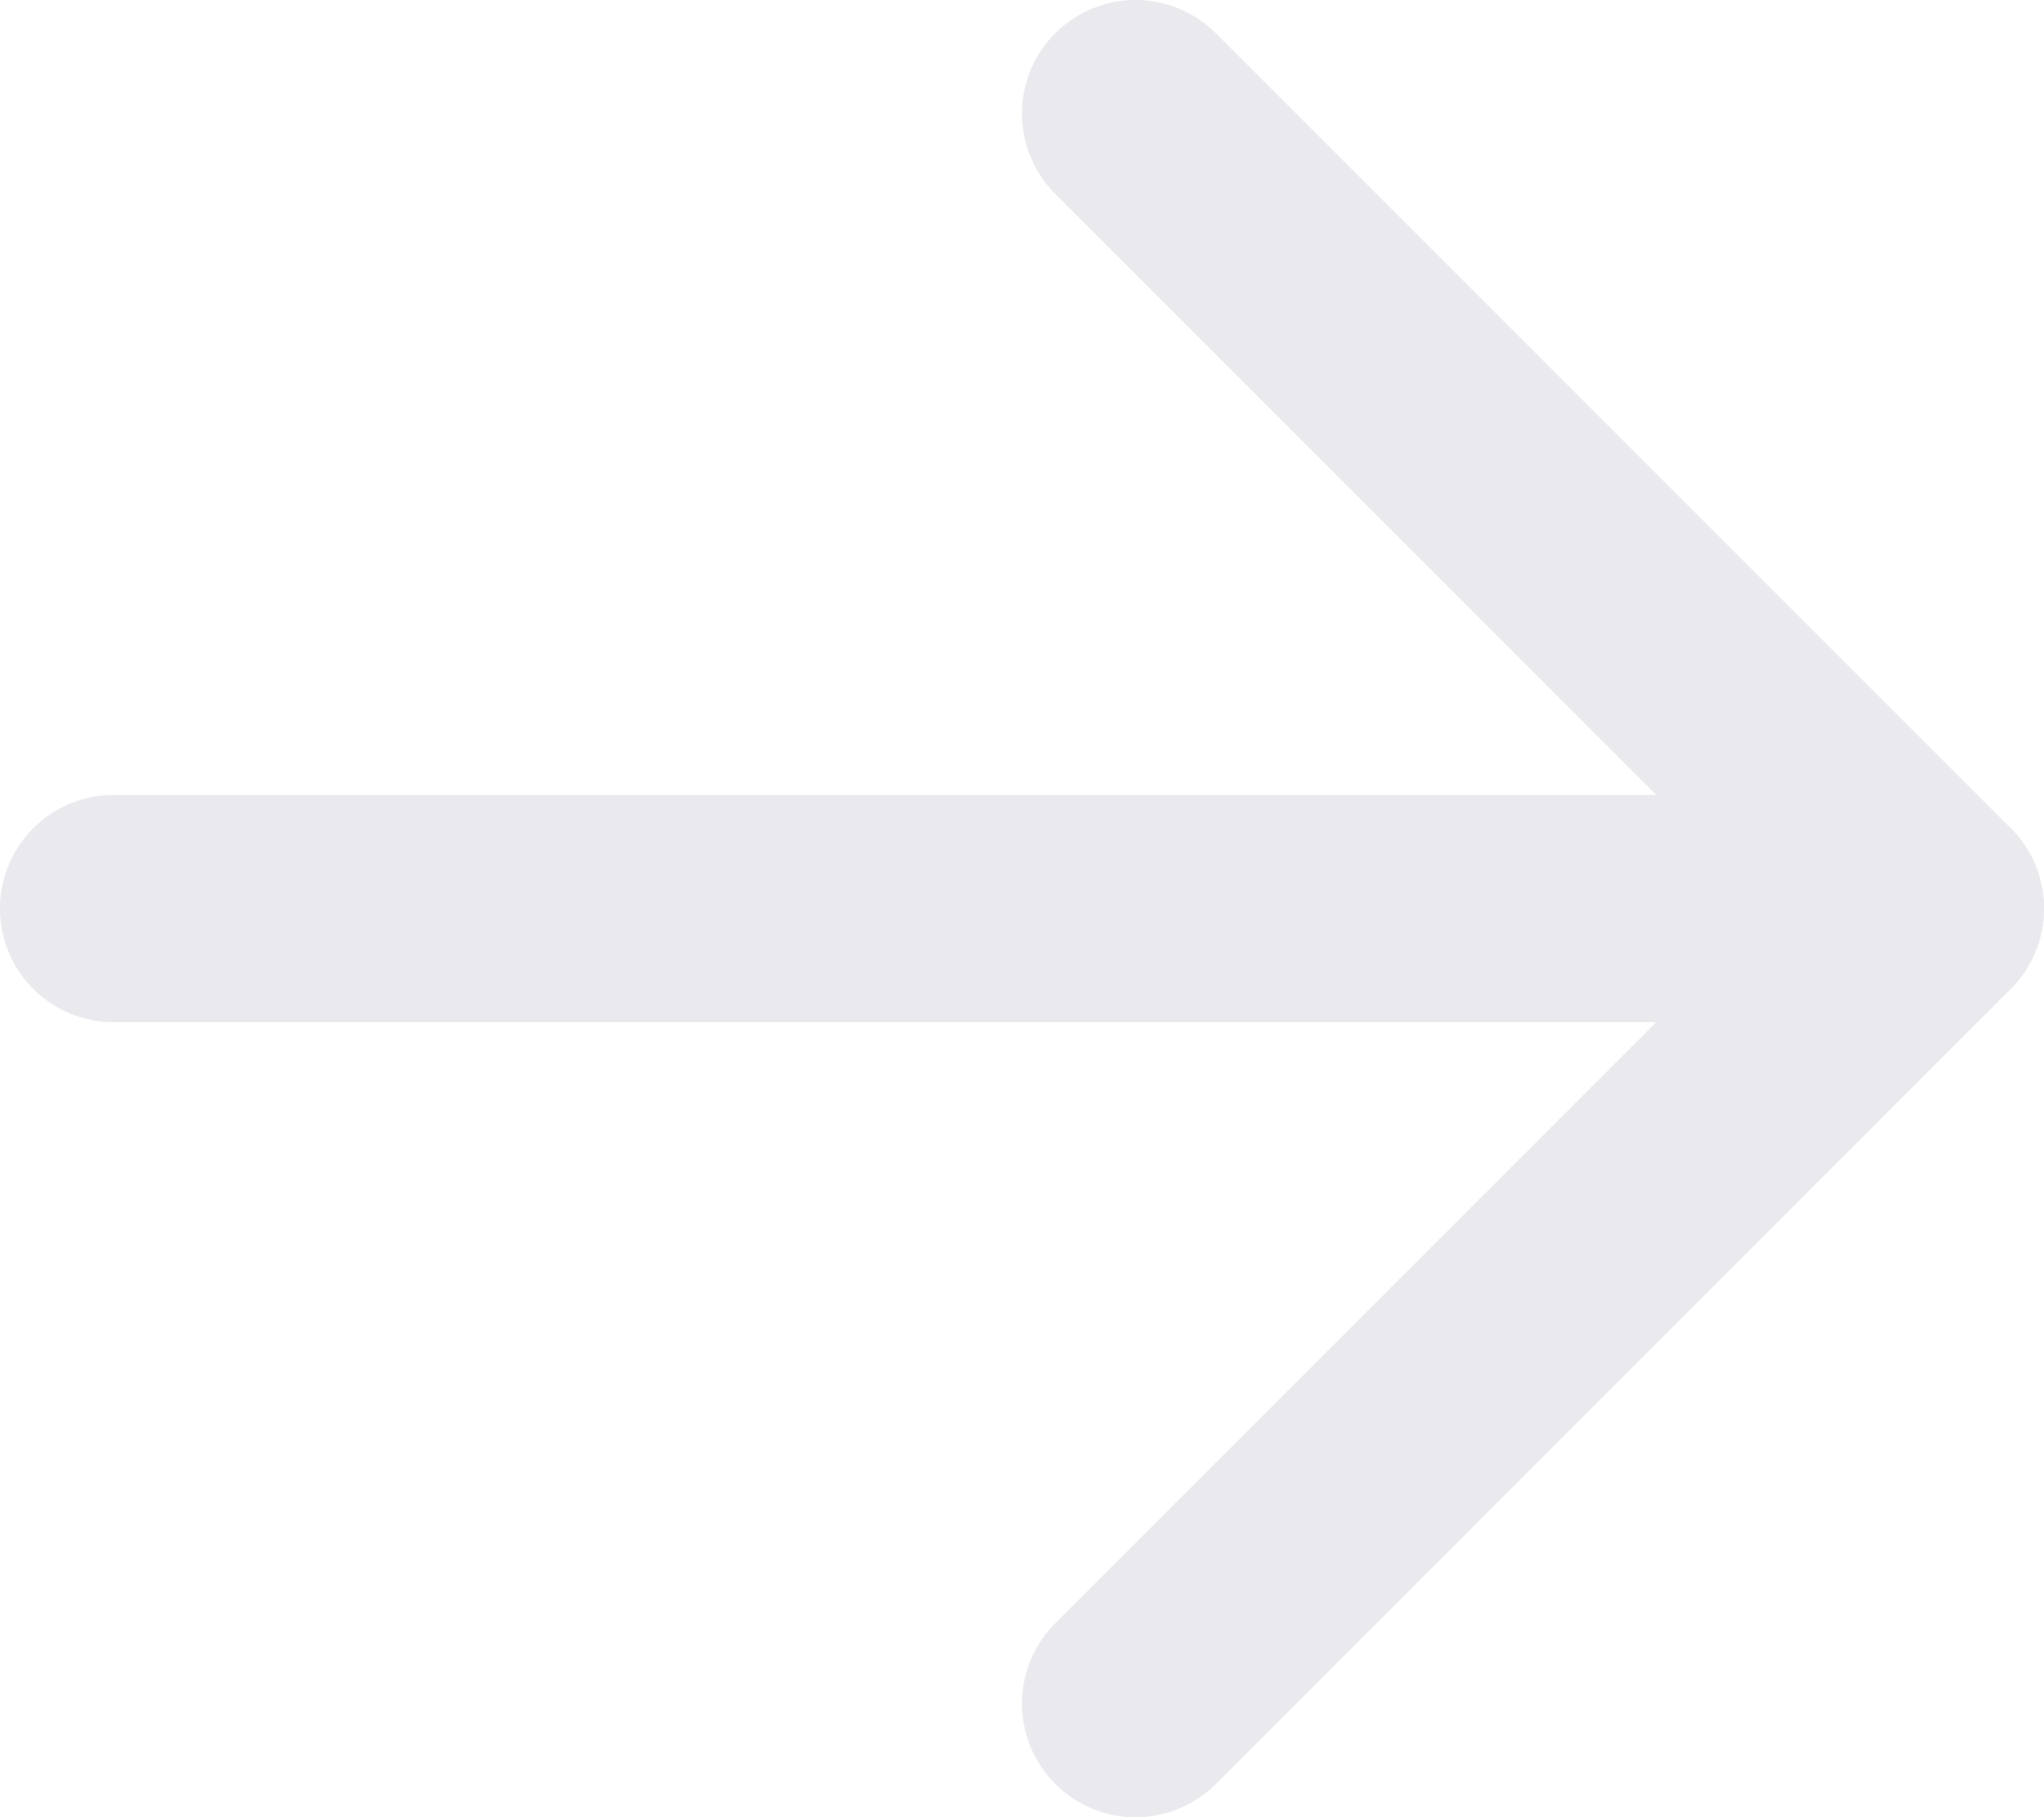 <svg width="18" height="16" viewBox="0 0 18 16" fill="none" xmlns="http://www.w3.org/2000/svg">
<path d="M1 8H17" stroke="#E9E9EE" stroke-width="2" stroke-linecap="round" stroke-linejoin="round"/>
<path d="M10 1L17 8L10 15" stroke="#E9E9EE" stroke-width="2" stroke-linecap="round" stroke-linejoin="round"/>
</svg>
